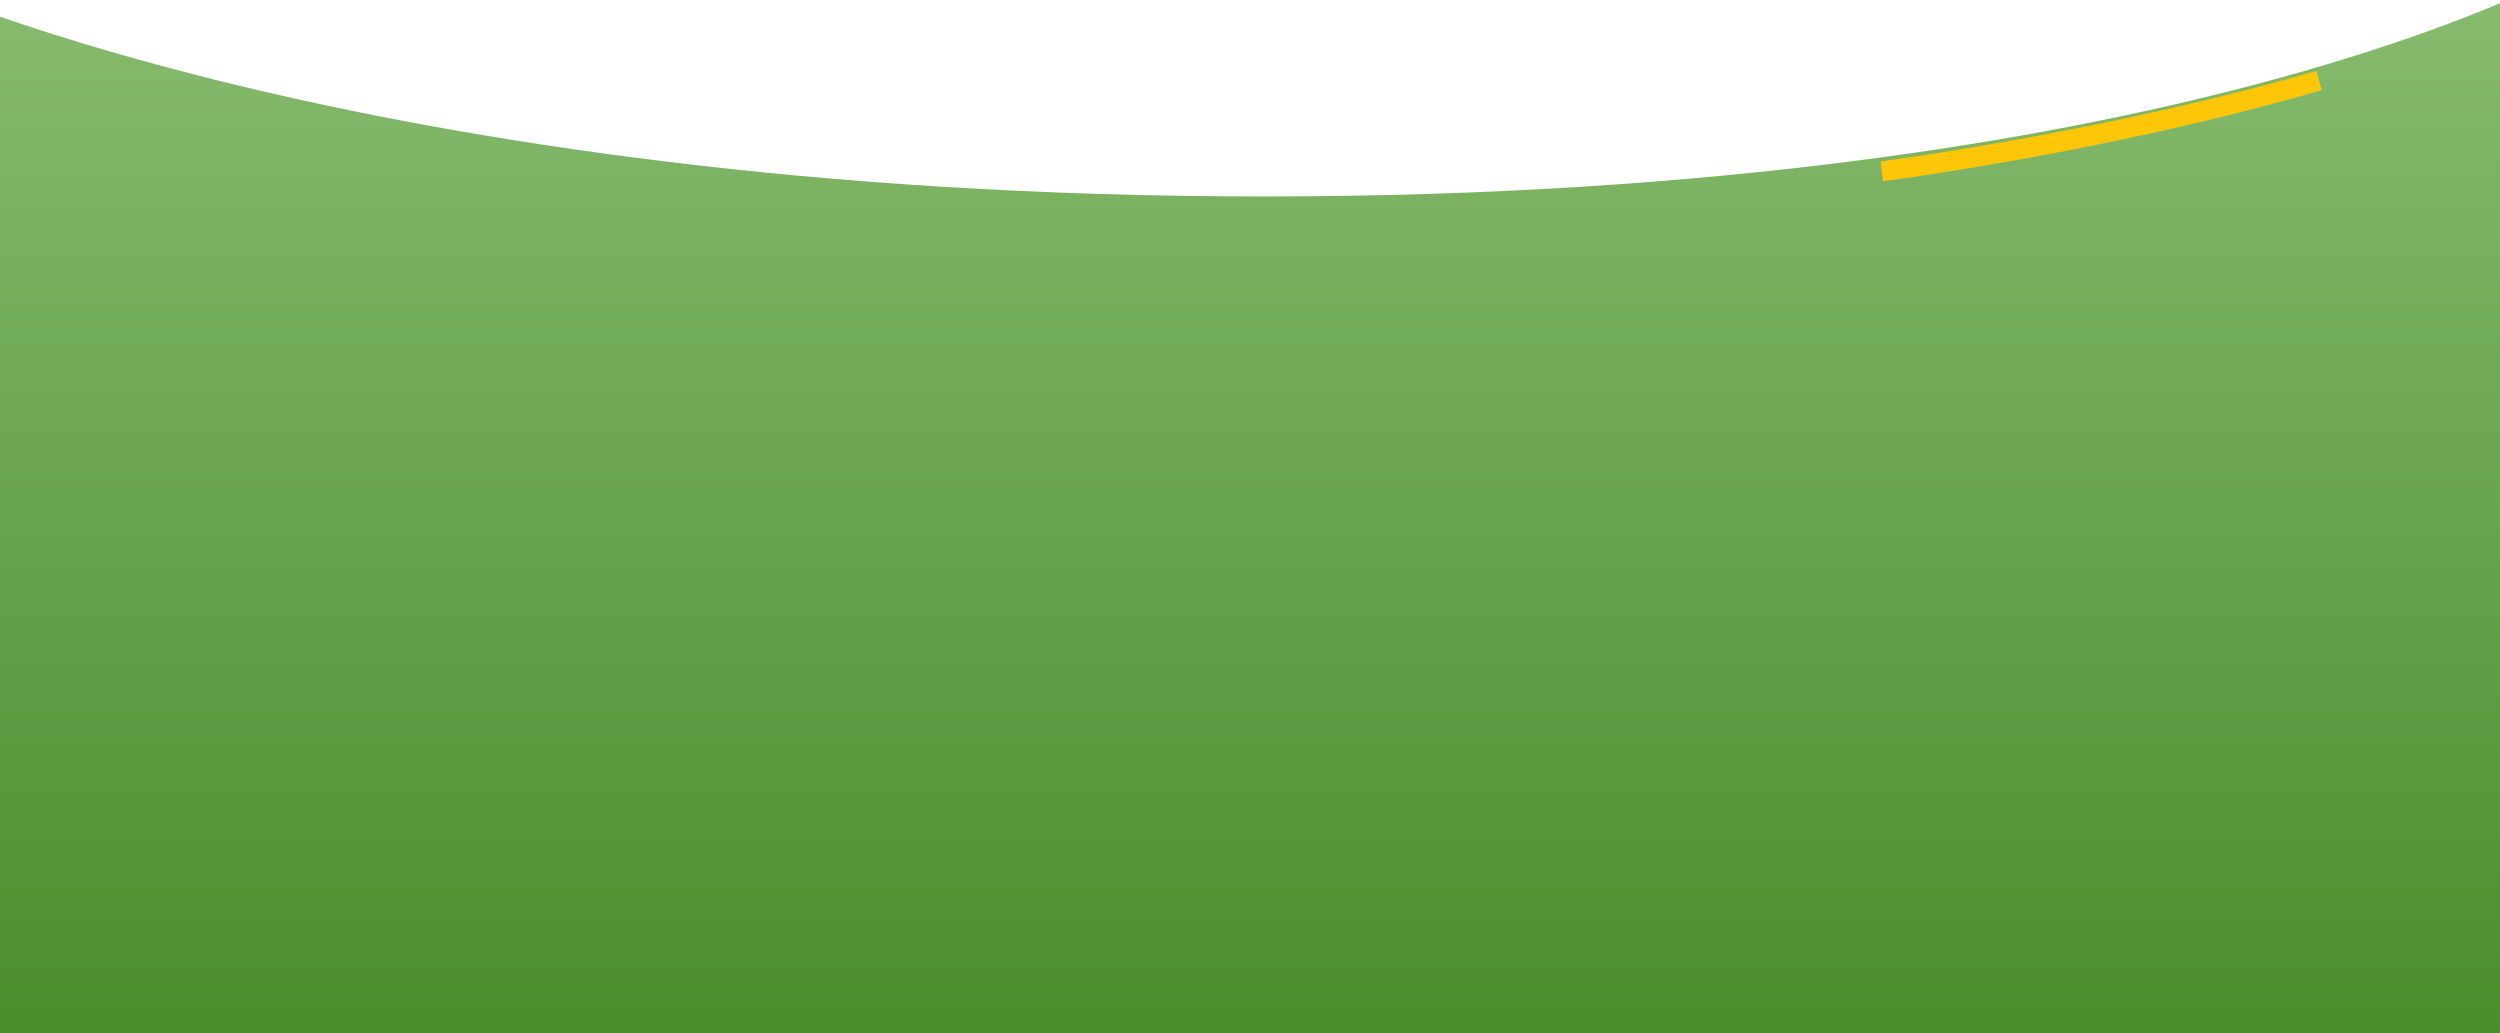 <svg xmlns="http://www.w3.org/2000/svg" xmlns:xlink="http://www.w3.org/1999/xlink" width="375" height="155" viewBox="0 0 375 155">
  <defs>
    <clipPath id="clip-path">
      <rect id="Rectangle_29" data-name="Rectangle 29" width="375" height="155" transform="translate(0 657)" fill="none" stroke="#707070" stroke-width="1"/>
    </clipPath>
    <linearGradient id="linear-gradient" x1="0.5" x2="0.5" y2="1" gradientUnits="objectBoundingBox">
      <stop offset="0" stop-color="#88bc70"/>
      <stop offset="1" stop-color="#498b2b"/>
    </linearGradient>
  </defs>
  <g id="Mask_Group_3" data-name="Mask Group 3" transform="translate(0 -657)" clip-path="url(#clip-path)">
    <g id="Group_130" data-name="Group 130">
      <g id="Group_129" data-name="Group 129">
        <path id="Path_42" data-name="Path 42" d="M557.268,672s70.2,33.468,206.267,33.468,195-33.468,195-33.468V836.95H557.268Z" transform="translate(-574 -19)" fill="url(#linear-gradient)"/>
        <path id="Path_43" data-name="Path 43" d="M602.837,667.344s32.945,9.231,65.636,13.072" transform="matrix(0.921, -0.391, 0.391, 0.921, -533.855, 303.783)" fill="none" stroke="#ffc607" stroke-width="3"/>
      </g>
    </g>
  </g>
</svg>
